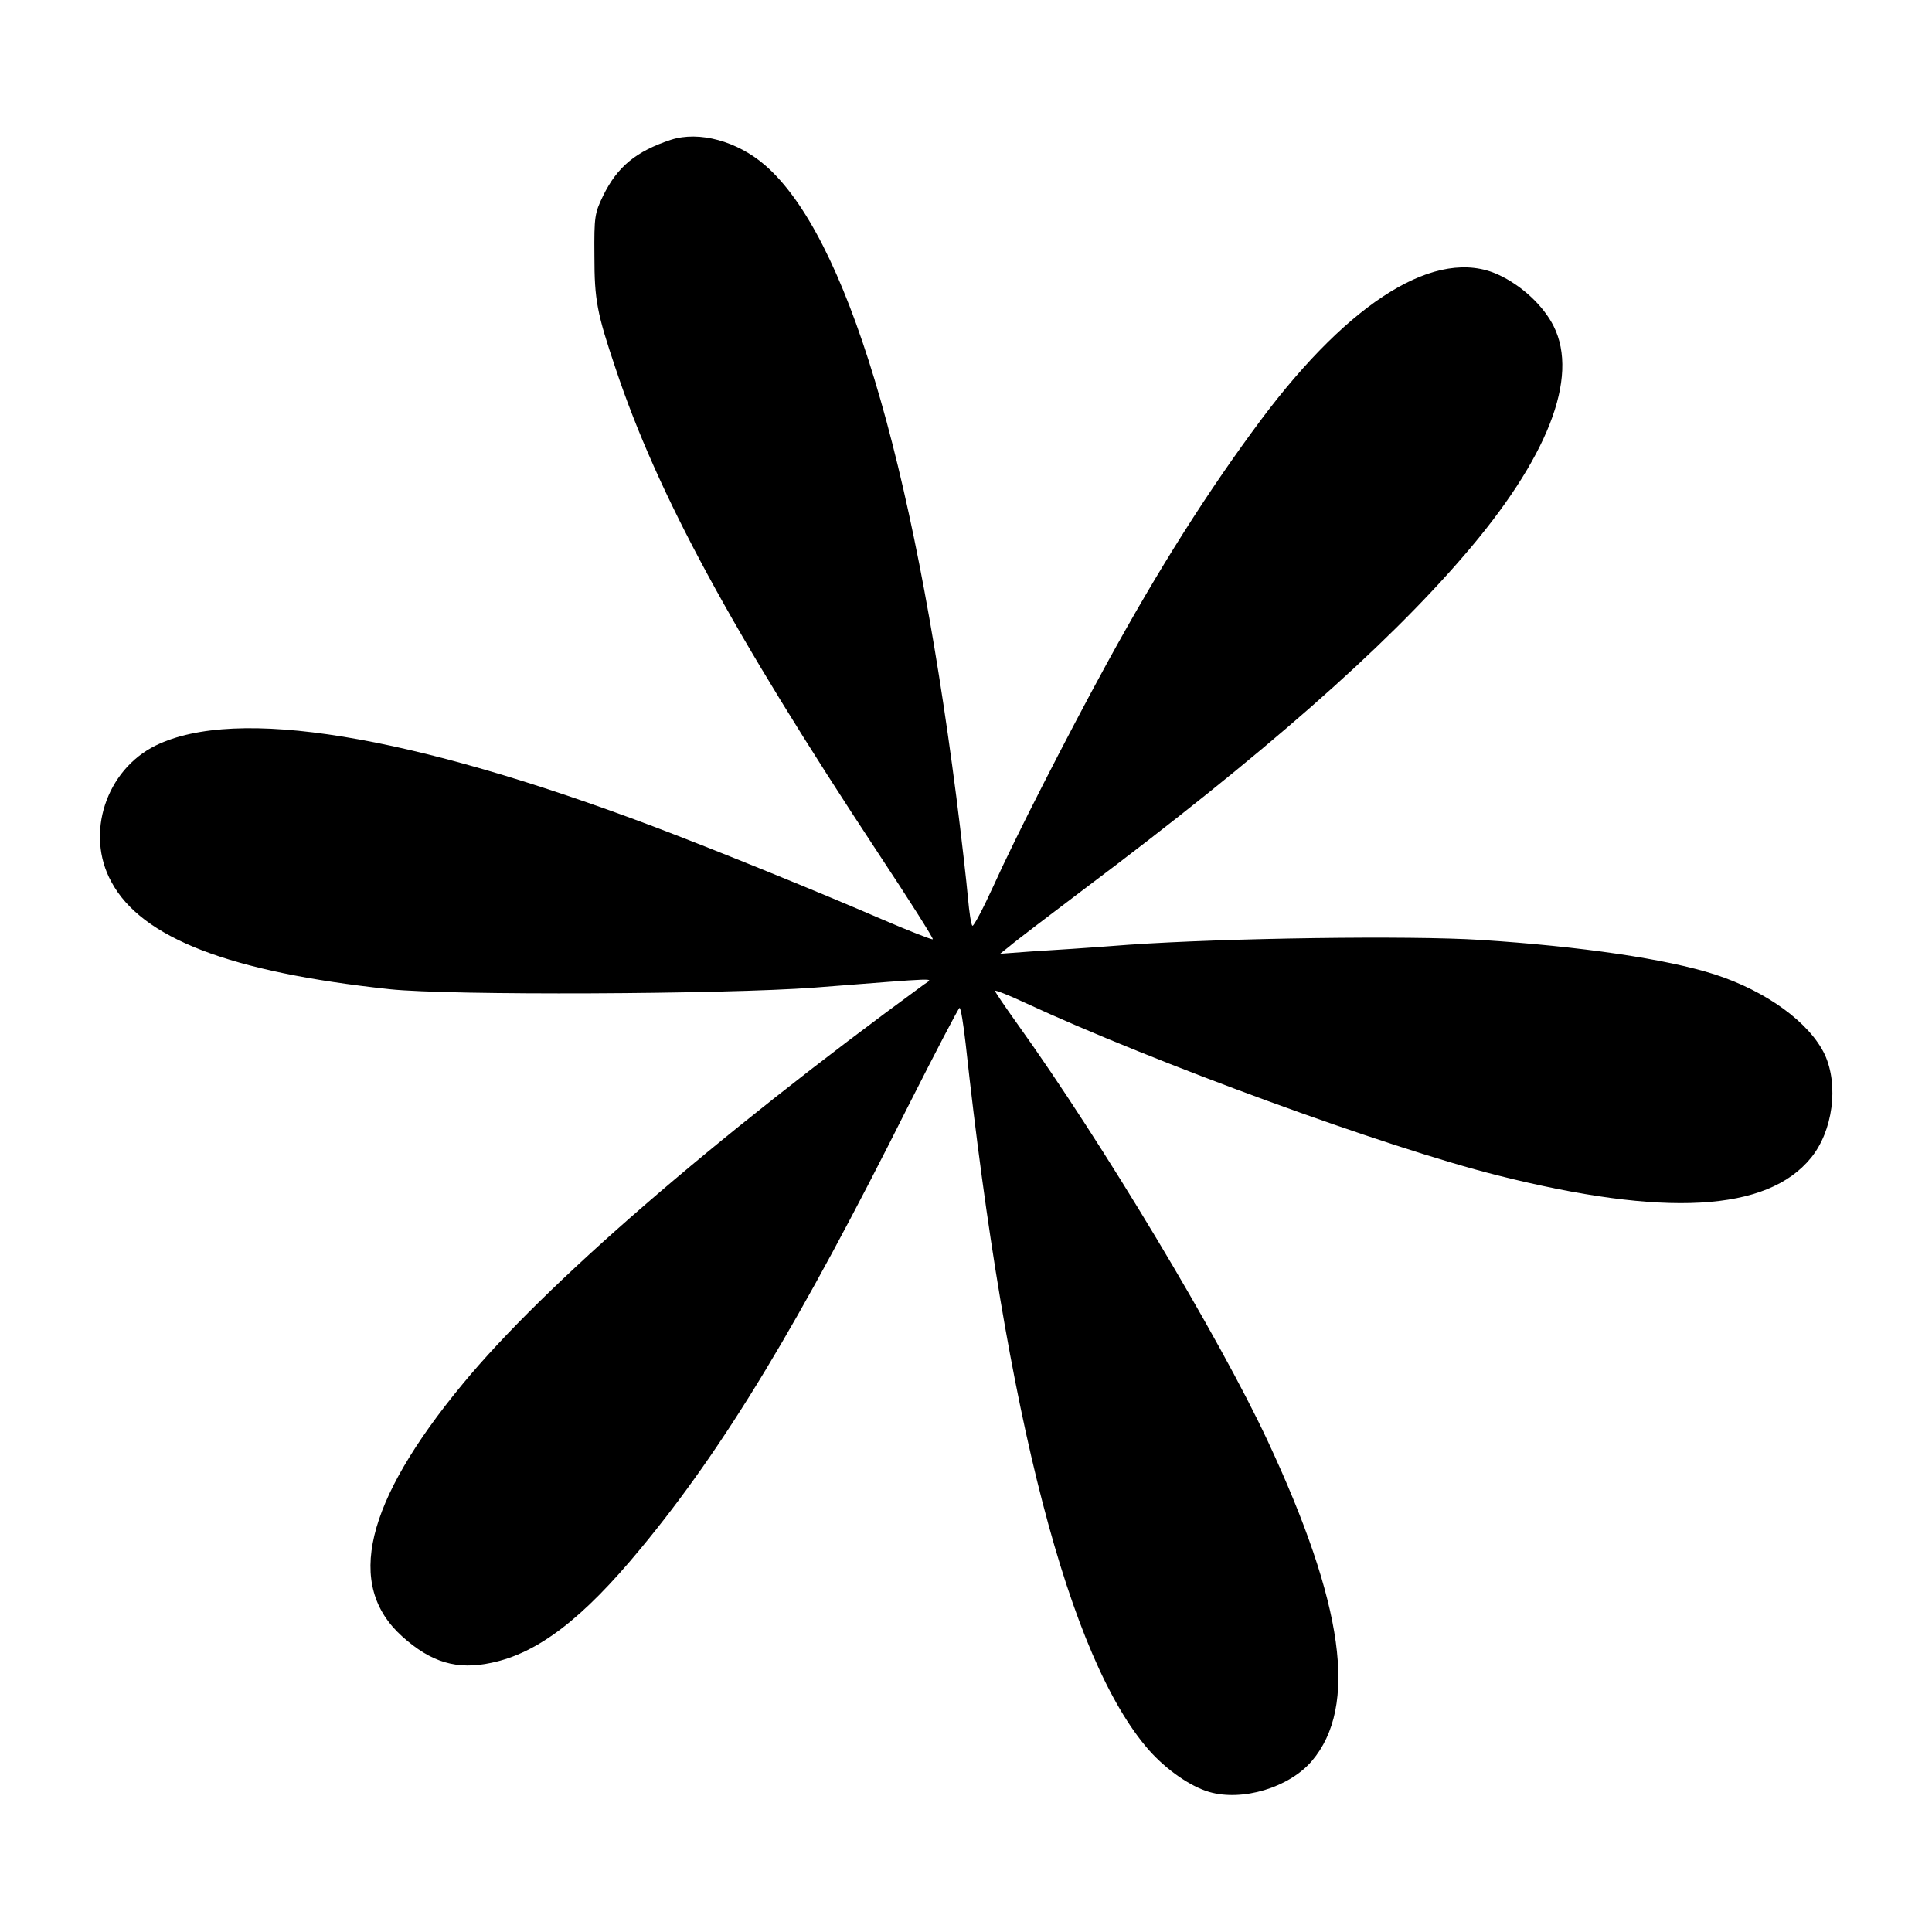 <?xml version="1.0" standalone="no"?>
<!DOCTYPE svg PUBLIC "-//W3C//DTD SVG 20010904//EN"
 "http://www.w3.org/TR/2001/REC-SVG-20010904/DTD/svg10.dtd">
<svg version="1.0" xmlns="http://www.w3.org/2000/svg"
 width="600pt" height="600pt" viewBox="0 0 600 600"
 preserveAspectRatio="xMidYMid meet">

<g transform="translate(0,600) scale(0.1,-0.1)"
fill="#000000" stroke="none">
<path d="M2084 5566 c-109 -36 -167 -84 -211 -174 -26 -54 -28 -64 -27 -187 0
-137 8 -178 66 -350 130 -390 360 -814 815 -1504 96 -145 172 -265 170 -268
-3 -2 -74 26 -158 62 -194 84 -521 217 -709 288 -758 286 -1296 374 -1546 252
-155 -76 -220 -275 -138 -424 94 -175 369 -280 864 -333 188 -20 1040 -16
1320 5 402 31 369 31 340 10 -654 -478 -1180 -934 -1433 -1241 -304 -368 -365
-625 -188 -784 90 -81 170 -105 277 -82 144 30 283 136 463 354 261 315 494
701 833 1378 84 166 155 302 158 302 4 0 12 -51 19 -112 126 -1157 321 -1910
569 -2193 55 -62 129 -113 187 -130 103 -30 248 13 319 96 144 169 100 487
-138 996 -150 321 -514 927 -777 1294 -38 53 -69 99 -69 102 0 3 42 -13 93
-37 401 -186 1121 -449 1467 -536 520 -131 838 -113 974 54 68 83 87 225 43
321 -47 99 -181 197 -342 249 -150 48 -416 87 -727 107 -221 14 -788 6 -1093
-15 -115 -9 -252 -18 -304 -21 l-95 -7 30 24 c16 14 120 93 231 177 553 415
932 748 1178 1034 261 302 360 554 280 714 -32 64 -100 127 -172 160 -189 87
-458 -78 -737 -451 -163 -219 -316 -459 -480 -759 -122 -223 -284 -540 -351
-689 -32 -70 -61 -125 -65 -123 -4 2 -10 42 -14 87 -4 46 -20 187 -36 313
-136 1058 -343 1743 -593 1961 -87 76 -206 108 -293 80z"/>
</g>
</svg>
